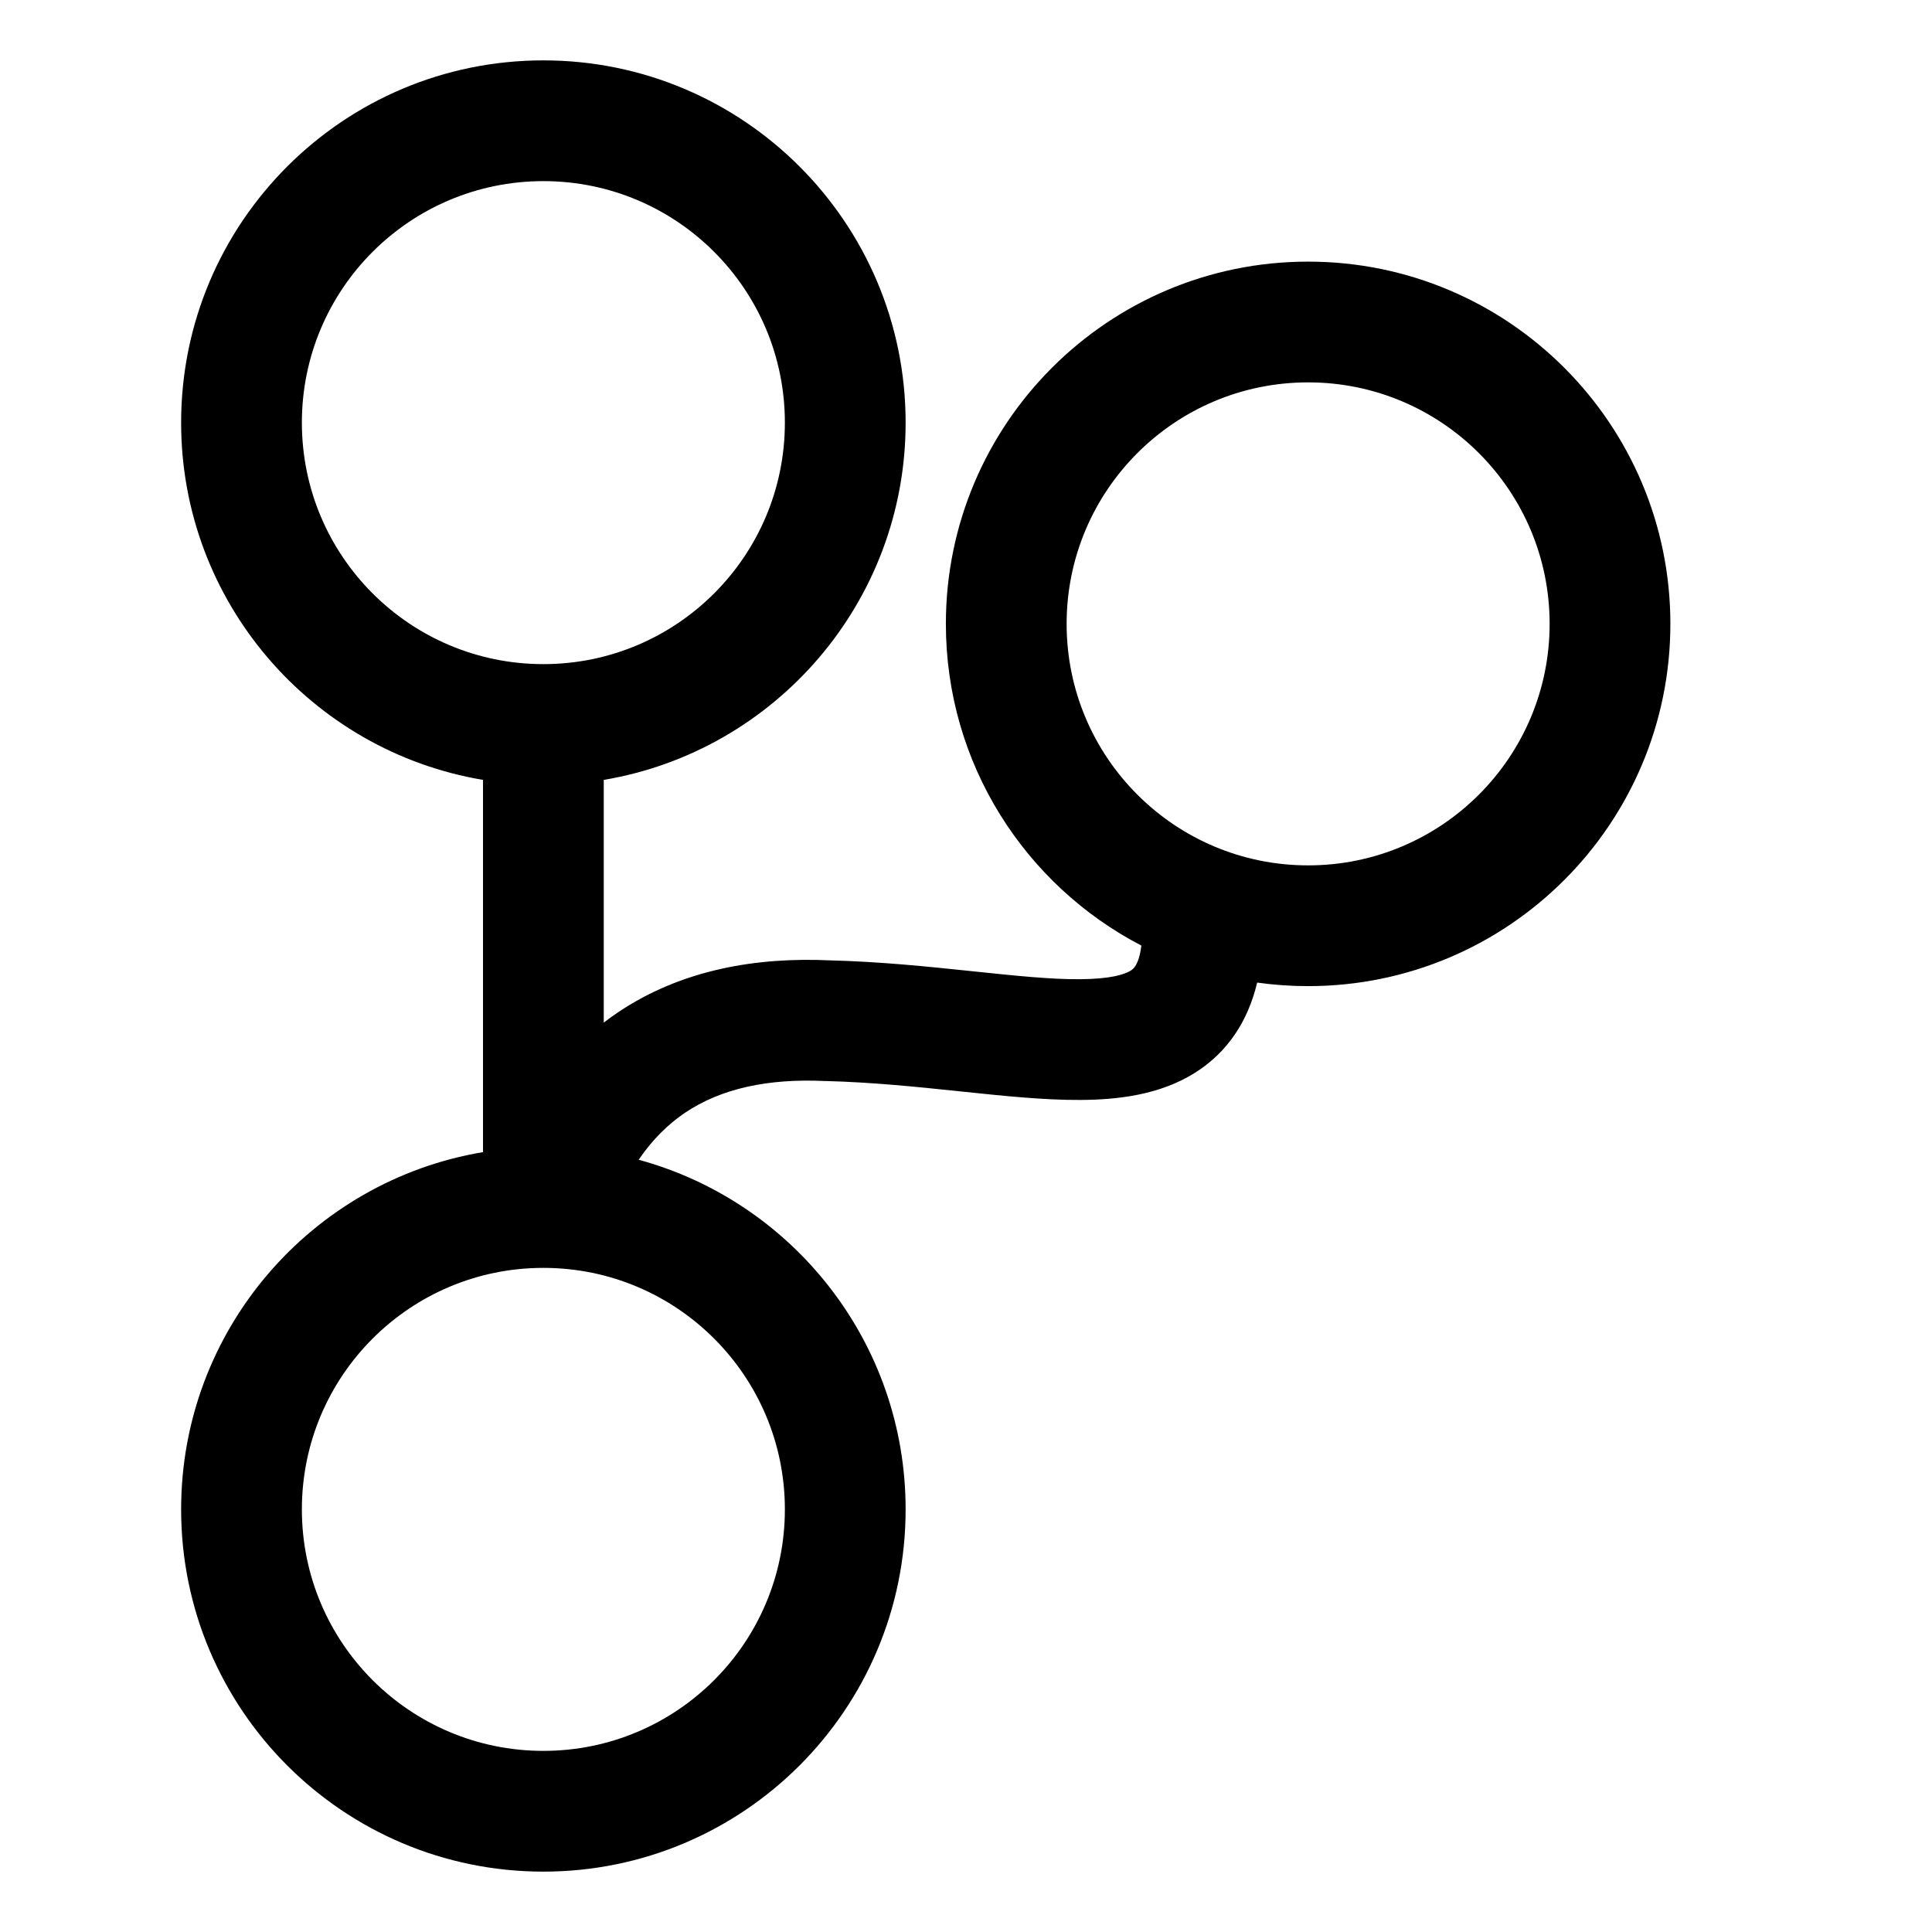 <svg width="24" height="24" viewBox="0 0 24 24" xmlns="http://www.w3.org/2000/svg" fill="currentColor"><path d="M6.75 0.75C4.265 0.75 2.25 2.765 2.25 5.25C2.25 7.48 3.872 9.331 6 9.688L6 14.312C3.872 14.669 2.25 16.52 2.25 18.75C2.25 21.235 4.265 23.25 6.75 23.25C9.235 23.25 11.25 21.235 11.25 18.75C11.25 16.674 9.845 14.927 7.934 14.407C8.108 14.15 8.304 13.963 8.505 13.826C8.96 13.518 9.549 13.396 10.248 13.429L10.256 13.429L10.264 13.429C10.832 13.444 11.38 13.5 11.913 13.556L11.952 13.56C12.457 13.613 12.972 13.667 13.426 13.664C13.882 13.661 14.401 13.603 14.837 13.331C15.252 13.073 15.504 12.681 15.617 12.206C15.824 12.235 16.035 12.25 16.25 12.25C18.735 12.25 20.75 10.235 20.75 7.75C20.75 5.265 18.735 3.25 16.25 3.25C13.765 3.25 11.75 5.265 11.75 7.75C11.75 9.488 12.735 10.996 14.178 11.746L14.177 11.757C14.145 11.995 14.075 12.039 14.046 12.057L14.045 12.058C13.967 12.106 13.791 12.162 13.416 12.164C13.051 12.167 12.613 12.121 12.069 12.064C11.544 12.009 10.942 11.946 10.31 11.93C9.416 11.889 8.472 12.036 7.663 12.585C7.608 12.623 7.553 12.662 7.5 12.703V9.688C9.628 9.331 11.25 7.48 11.25 5.25C11.25 2.765 9.235 0.75 6.75 0.75ZM3.75 5.25C3.75 3.593 5.093 2.25 6.75 2.25C8.407 2.25 9.75 3.593 9.75 5.25C9.75 6.907 8.407 8.25 6.75 8.25C5.093 8.25 3.75 6.907 3.75 5.25ZM13.25 7.75C13.25 6.093 14.593 4.75 16.25 4.75C17.907 4.75 19.25 6.093 19.25 7.75C19.25 9.407 17.907 10.75 16.25 10.75C14.593 10.75 13.25 9.407 13.25 7.75ZM6.75 15.75C8.407 15.75 9.75 17.093 9.75 18.75C9.75 20.407 8.407 21.75 6.75 21.75C5.093 21.75 3.75 20.407 3.75 18.75C3.75 17.093 5.093 15.75 6.75 15.75Z"/></svg>